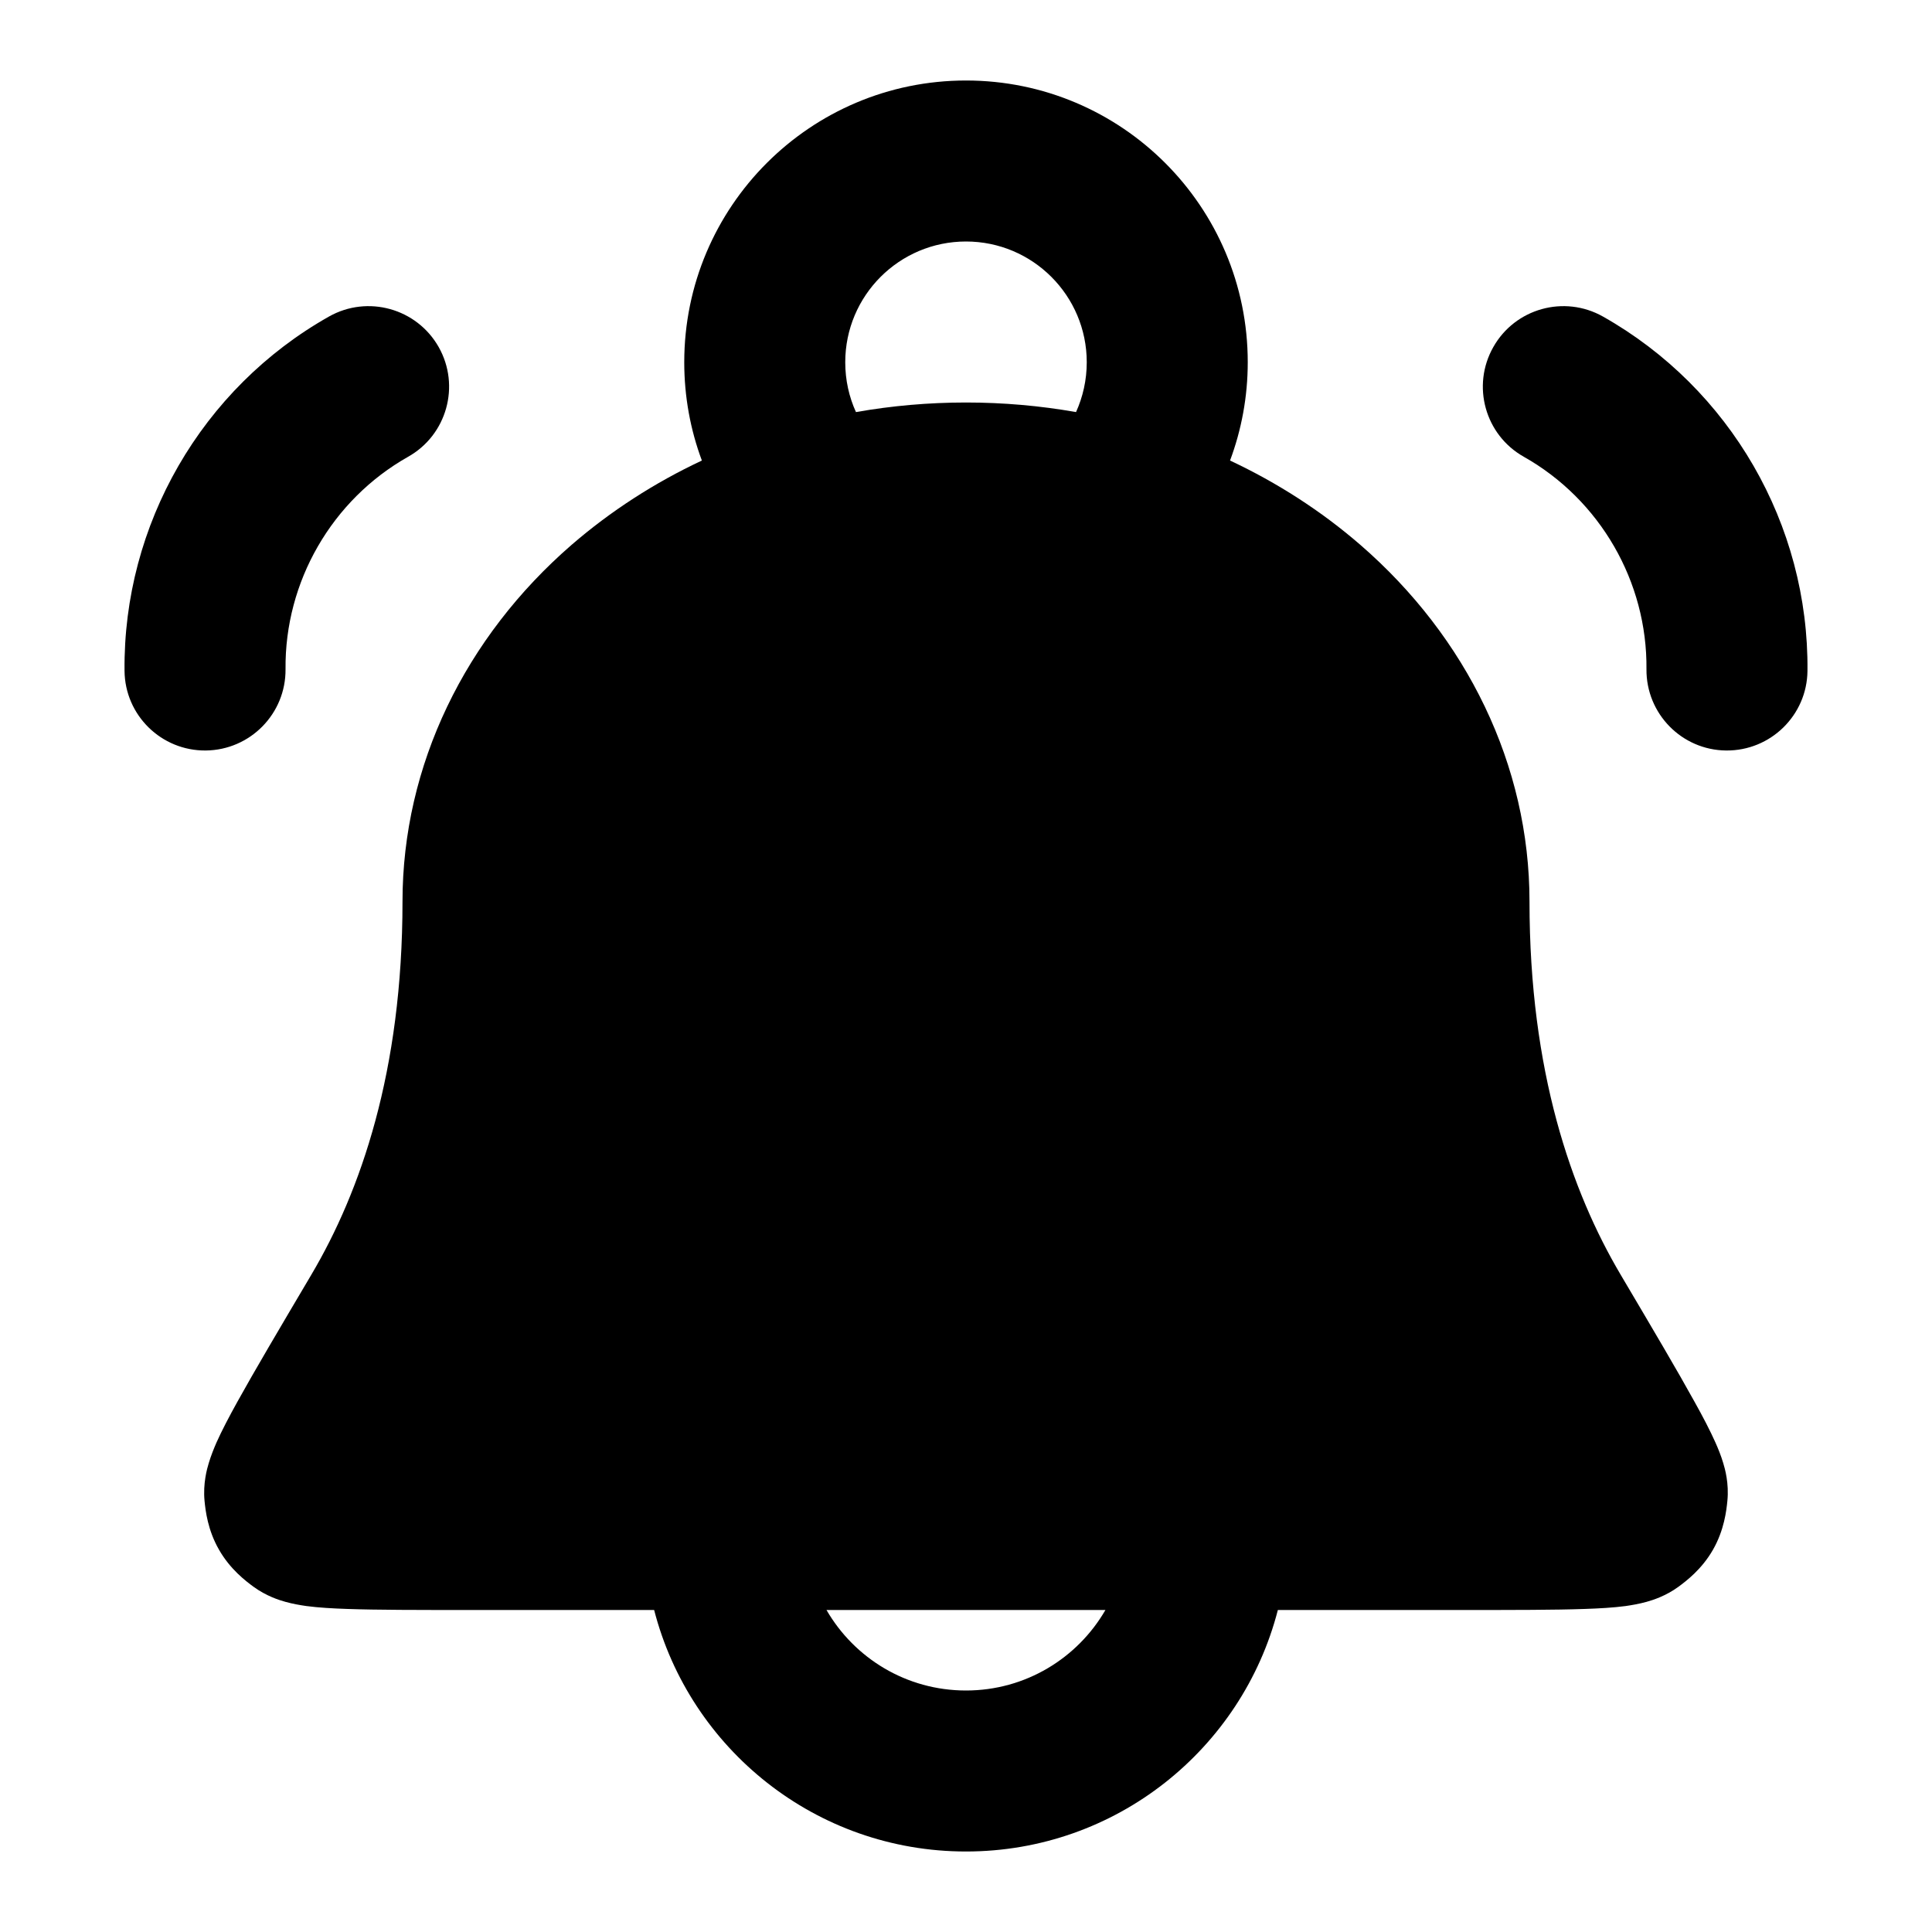 <svg width="100%" height="100%" viewBox="0 0 24 24" fill="none" xmlns="http://www.w3.org/2000/svg">
<path fill-rule="evenodd" clip-rule="evenodd" d="M15.28 5.721C15.422 5.341 15.5 4.929 15.5 4.5C15.5 2.567 13.933 1 12 1C10.067 1 8.5 2.567 8.5 4.5C8.5 4.929 8.577 5.341 8.719 5.721C8.133 5.996 7.588 6.347 7.102 6.767C5.778 7.915 5 9.506 5 11.2C5 13.308 4.48 14.8 3.867 15.836L3.857 15.853C3.463 16.519 3.156 17.039 2.949 17.413C2.846 17.599 2.755 17.772 2.689 17.92C2.657 17.994 2.621 18.082 2.593 18.176C2.572 18.245 2.52 18.427 2.541 18.646C2.553 18.766 2.58 19.006 2.72 19.25C2.859 19.494 3.051 19.639 3.149 19.711C3.308 19.827 3.467 19.877 3.547 19.899C3.64 19.925 3.731 19.94 3.807 19.951C3.958 19.971 4.134 19.981 4.317 19.987C4.682 20 5.192 20 5.835 20H8.126C8.57 21.725 10.136 23 12 23C13.864 23 15.43 21.725 15.874 20H18.164C18.808 20 19.318 20 19.683 19.987C19.866 19.981 20.042 19.971 20.193 19.951C20.268 19.94 20.359 19.925 20.453 19.899C20.532 19.877 20.692 19.827 20.851 19.711C20.948 19.639 21.141 19.494 21.28 19.25C21.419 19.006 21.446 18.766 21.458 18.646C21.48 18.427 21.428 18.245 21.407 18.176C21.379 18.082 21.343 17.994 21.31 17.92C21.244 17.772 21.154 17.599 21.05 17.413C20.844 17.039 20.537 16.519 20.143 15.853L20.133 15.836C19.52 14.8 19 13.308 19 11.2C19 9.506 18.222 7.915 16.897 6.767C16.412 6.347 15.866 5.996 15.28 5.721ZM12 3C11.171 3 10.5 3.672 10.5 4.5C10.5 4.721 10.547 4.93 10.633 5.119C11.081 5.04 11.539 5 12 5C12.461 5 12.919 5.04 13.367 5.119C13.452 4.93 13.5 4.721 13.5 4.5C13.5 3.672 12.828 3 12 3ZM10.267 20C10.613 20.598 11.259 21 12 21C12.74 21 13.386 20.598 13.732 20H10.267Z" fill="currentColor"/>
<path d="M5.07 5.674C5.551 5.403 5.721 4.793 5.45 4.312C5.178 3.831 4.568 3.661 4.087 3.932C2.506 4.824 1.529 6.517 1.547 8.333C1.552 8.885 2.004 9.328 2.556 9.323C3.109 9.317 3.552 8.865 3.547 8.313C3.536 7.226 4.123 6.208 5.07 5.674Z" fill="currentColor"/>
<path d="M18.55 4.312C18.821 3.831 19.431 3.661 19.912 3.932C21.494 4.825 22.471 6.517 22.453 8.333C22.448 8.885 21.995 9.328 21.443 9.323C20.891 9.318 20.448 8.865 20.453 8.313C20.464 7.226 19.876 6.208 18.929 5.674C18.448 5.403 18.278 4.793 18.55 4.312Z" fill="currentColor"/>
</svg>
